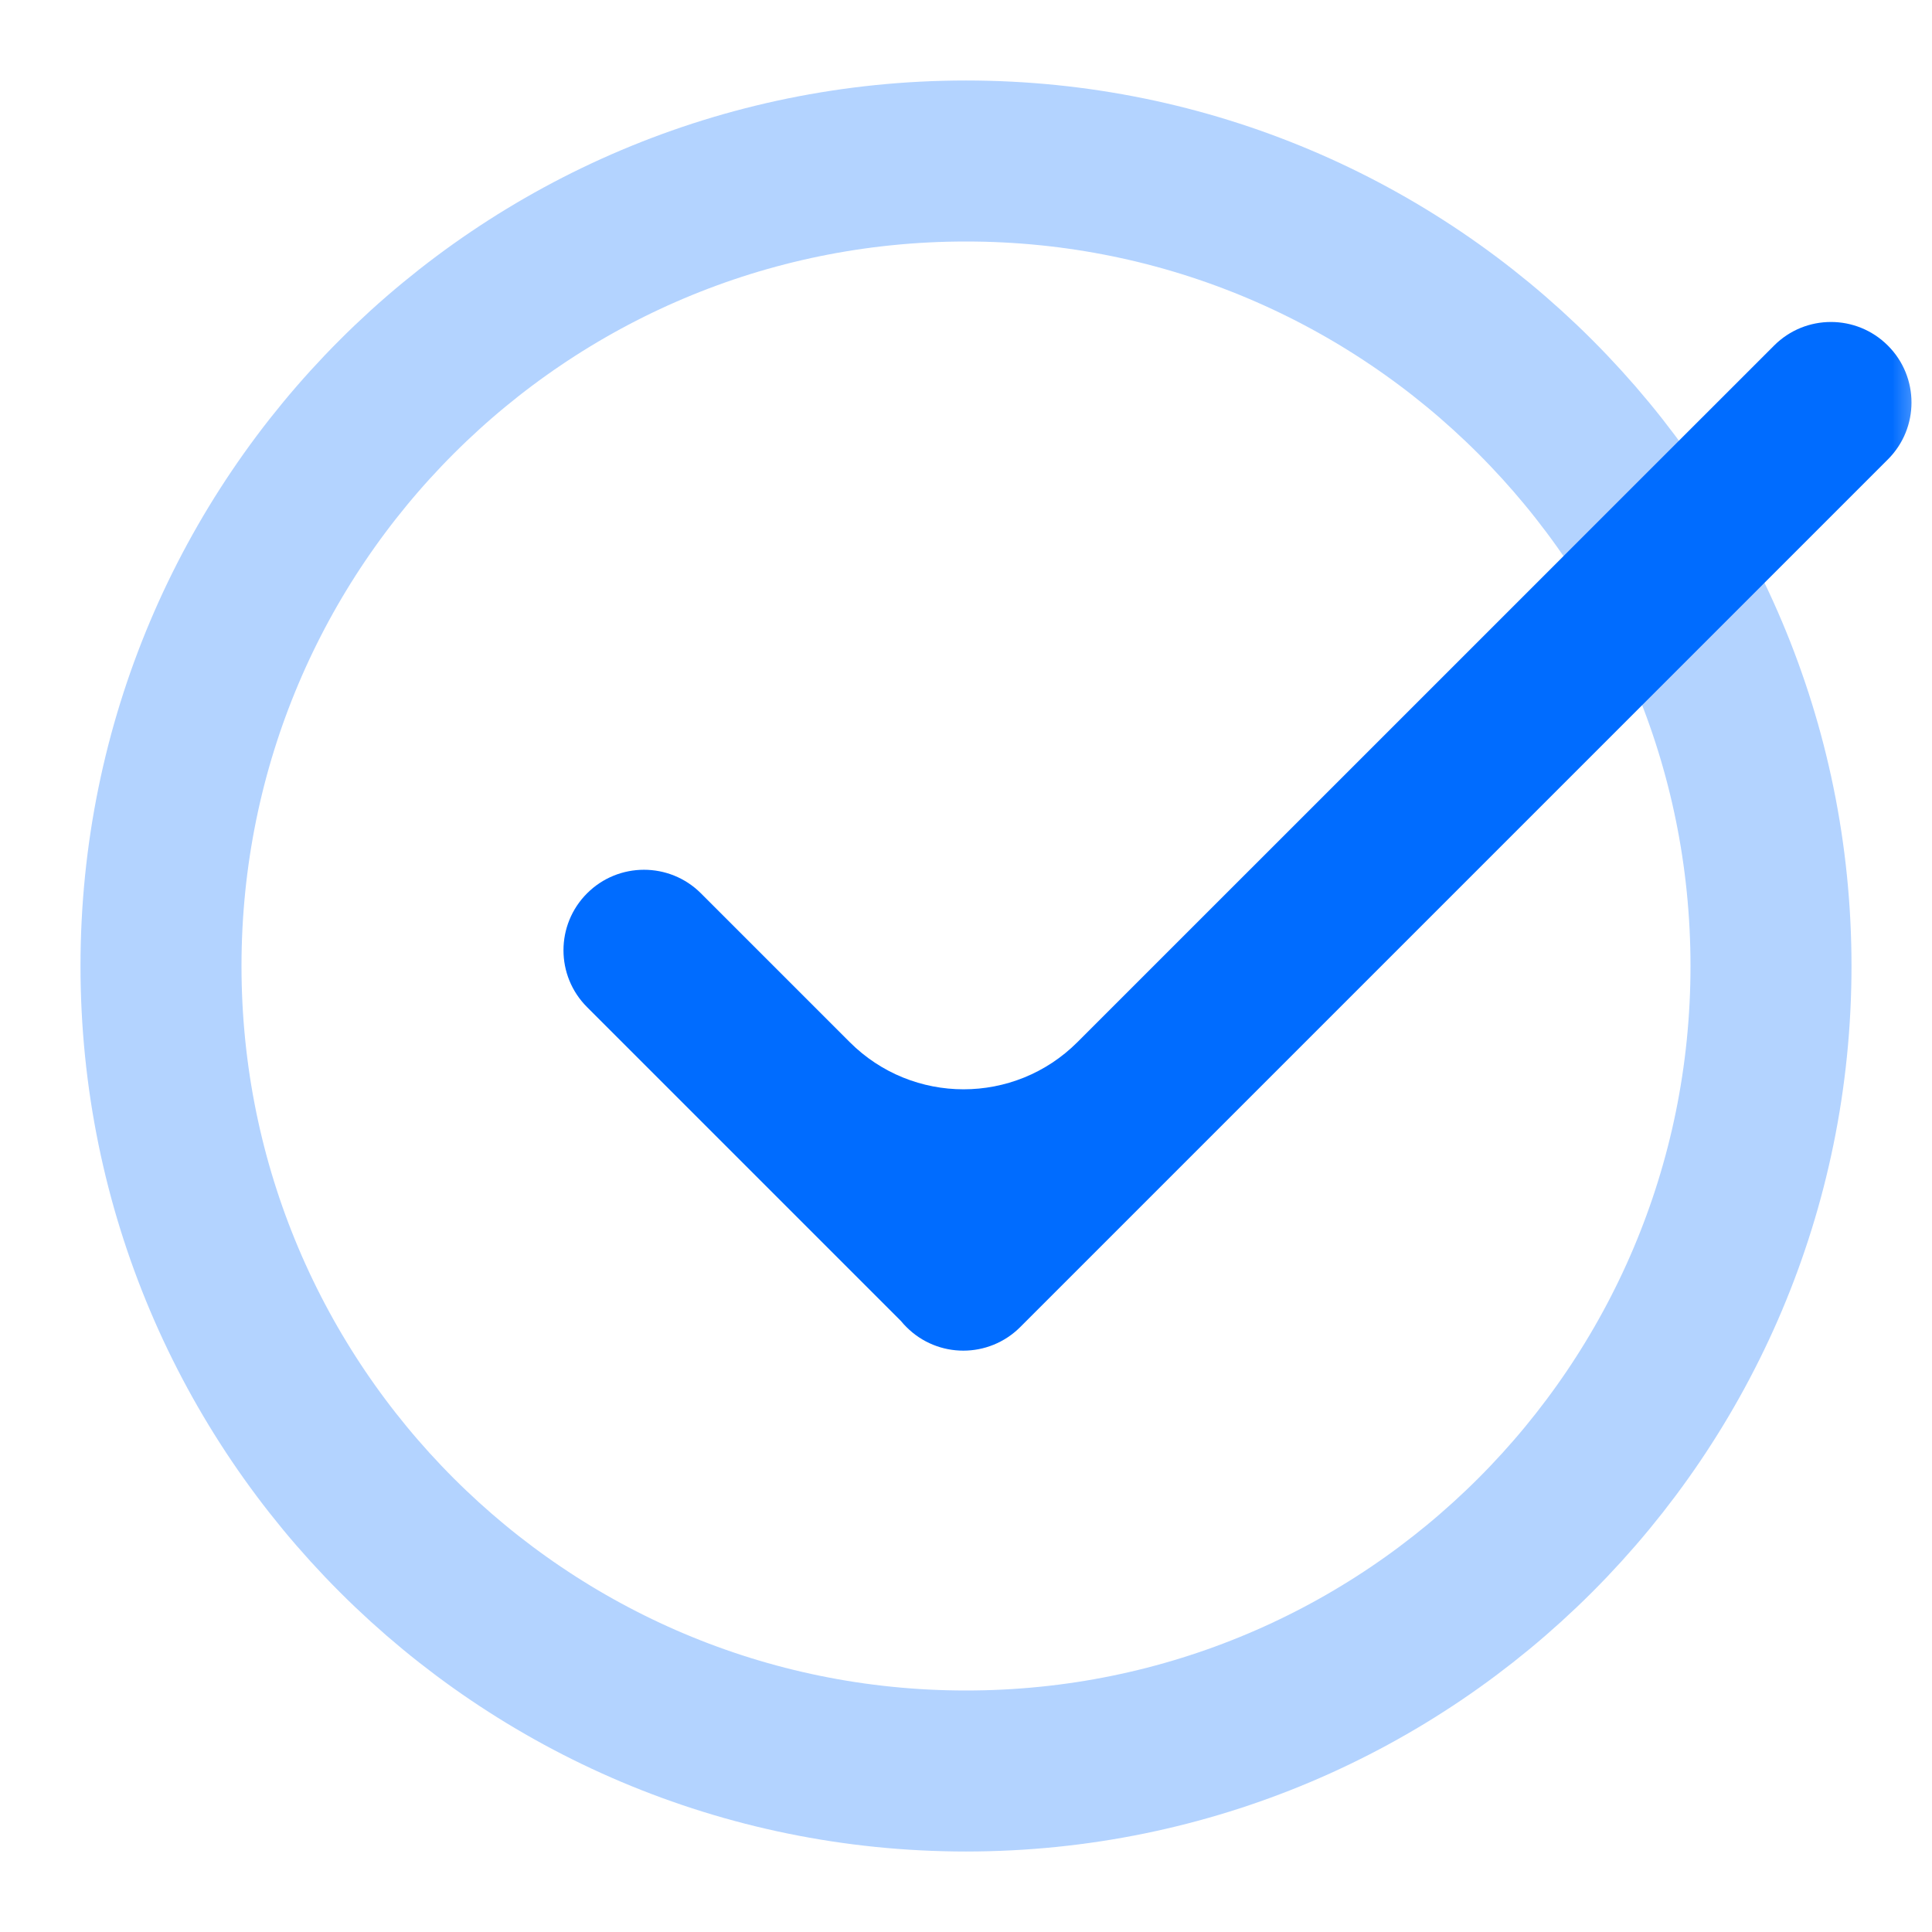 <svg width="24" height="24" viewBox="0 0 24 24" fill="none" xmlns="http://www.w3.org/2000/svg">
<mask id="mask0" mask-type="alpha" maskUnits="userSpaceOnUse" x="0" y="0" width="24" height="24">
<rect width="24" height="24" fill="white"/>
</mask>
<g mask="url(#mask0)">
<path opacity="0.3" d="M22 12C22 17.523 17.523 22 12 22C6.477 22 2 17.523 2 12C2 6.477 6.477 2 12 2C17.523 2 22 6.477 22 12Z" stroke="#006CFF" stroke-width="2"/>
<path fill-rule="evenodd" clip-rule="evenodd" d="M10.556 12.946C11.337 13.727 12.603 13.727 13.384 12.946L22.038 4.293C22.428 3.902 23.061 3.902 23.452 4.293C23.843 4.683 23.843 5.317 23.452 5.707L12.674 16.485C12.283 16.876 11.65 16.876 11.26 16.485C11.236 16.461 11.213 16.436 11.192 16.41L7.293 12.511C6.902 12.121 6.902 11.488 7.293 11.097C7.683 10.707 8.317 10.707 8.707 11.097L10.556 12.946Z" fill="#006CFF"/>
</g>
</svg>
